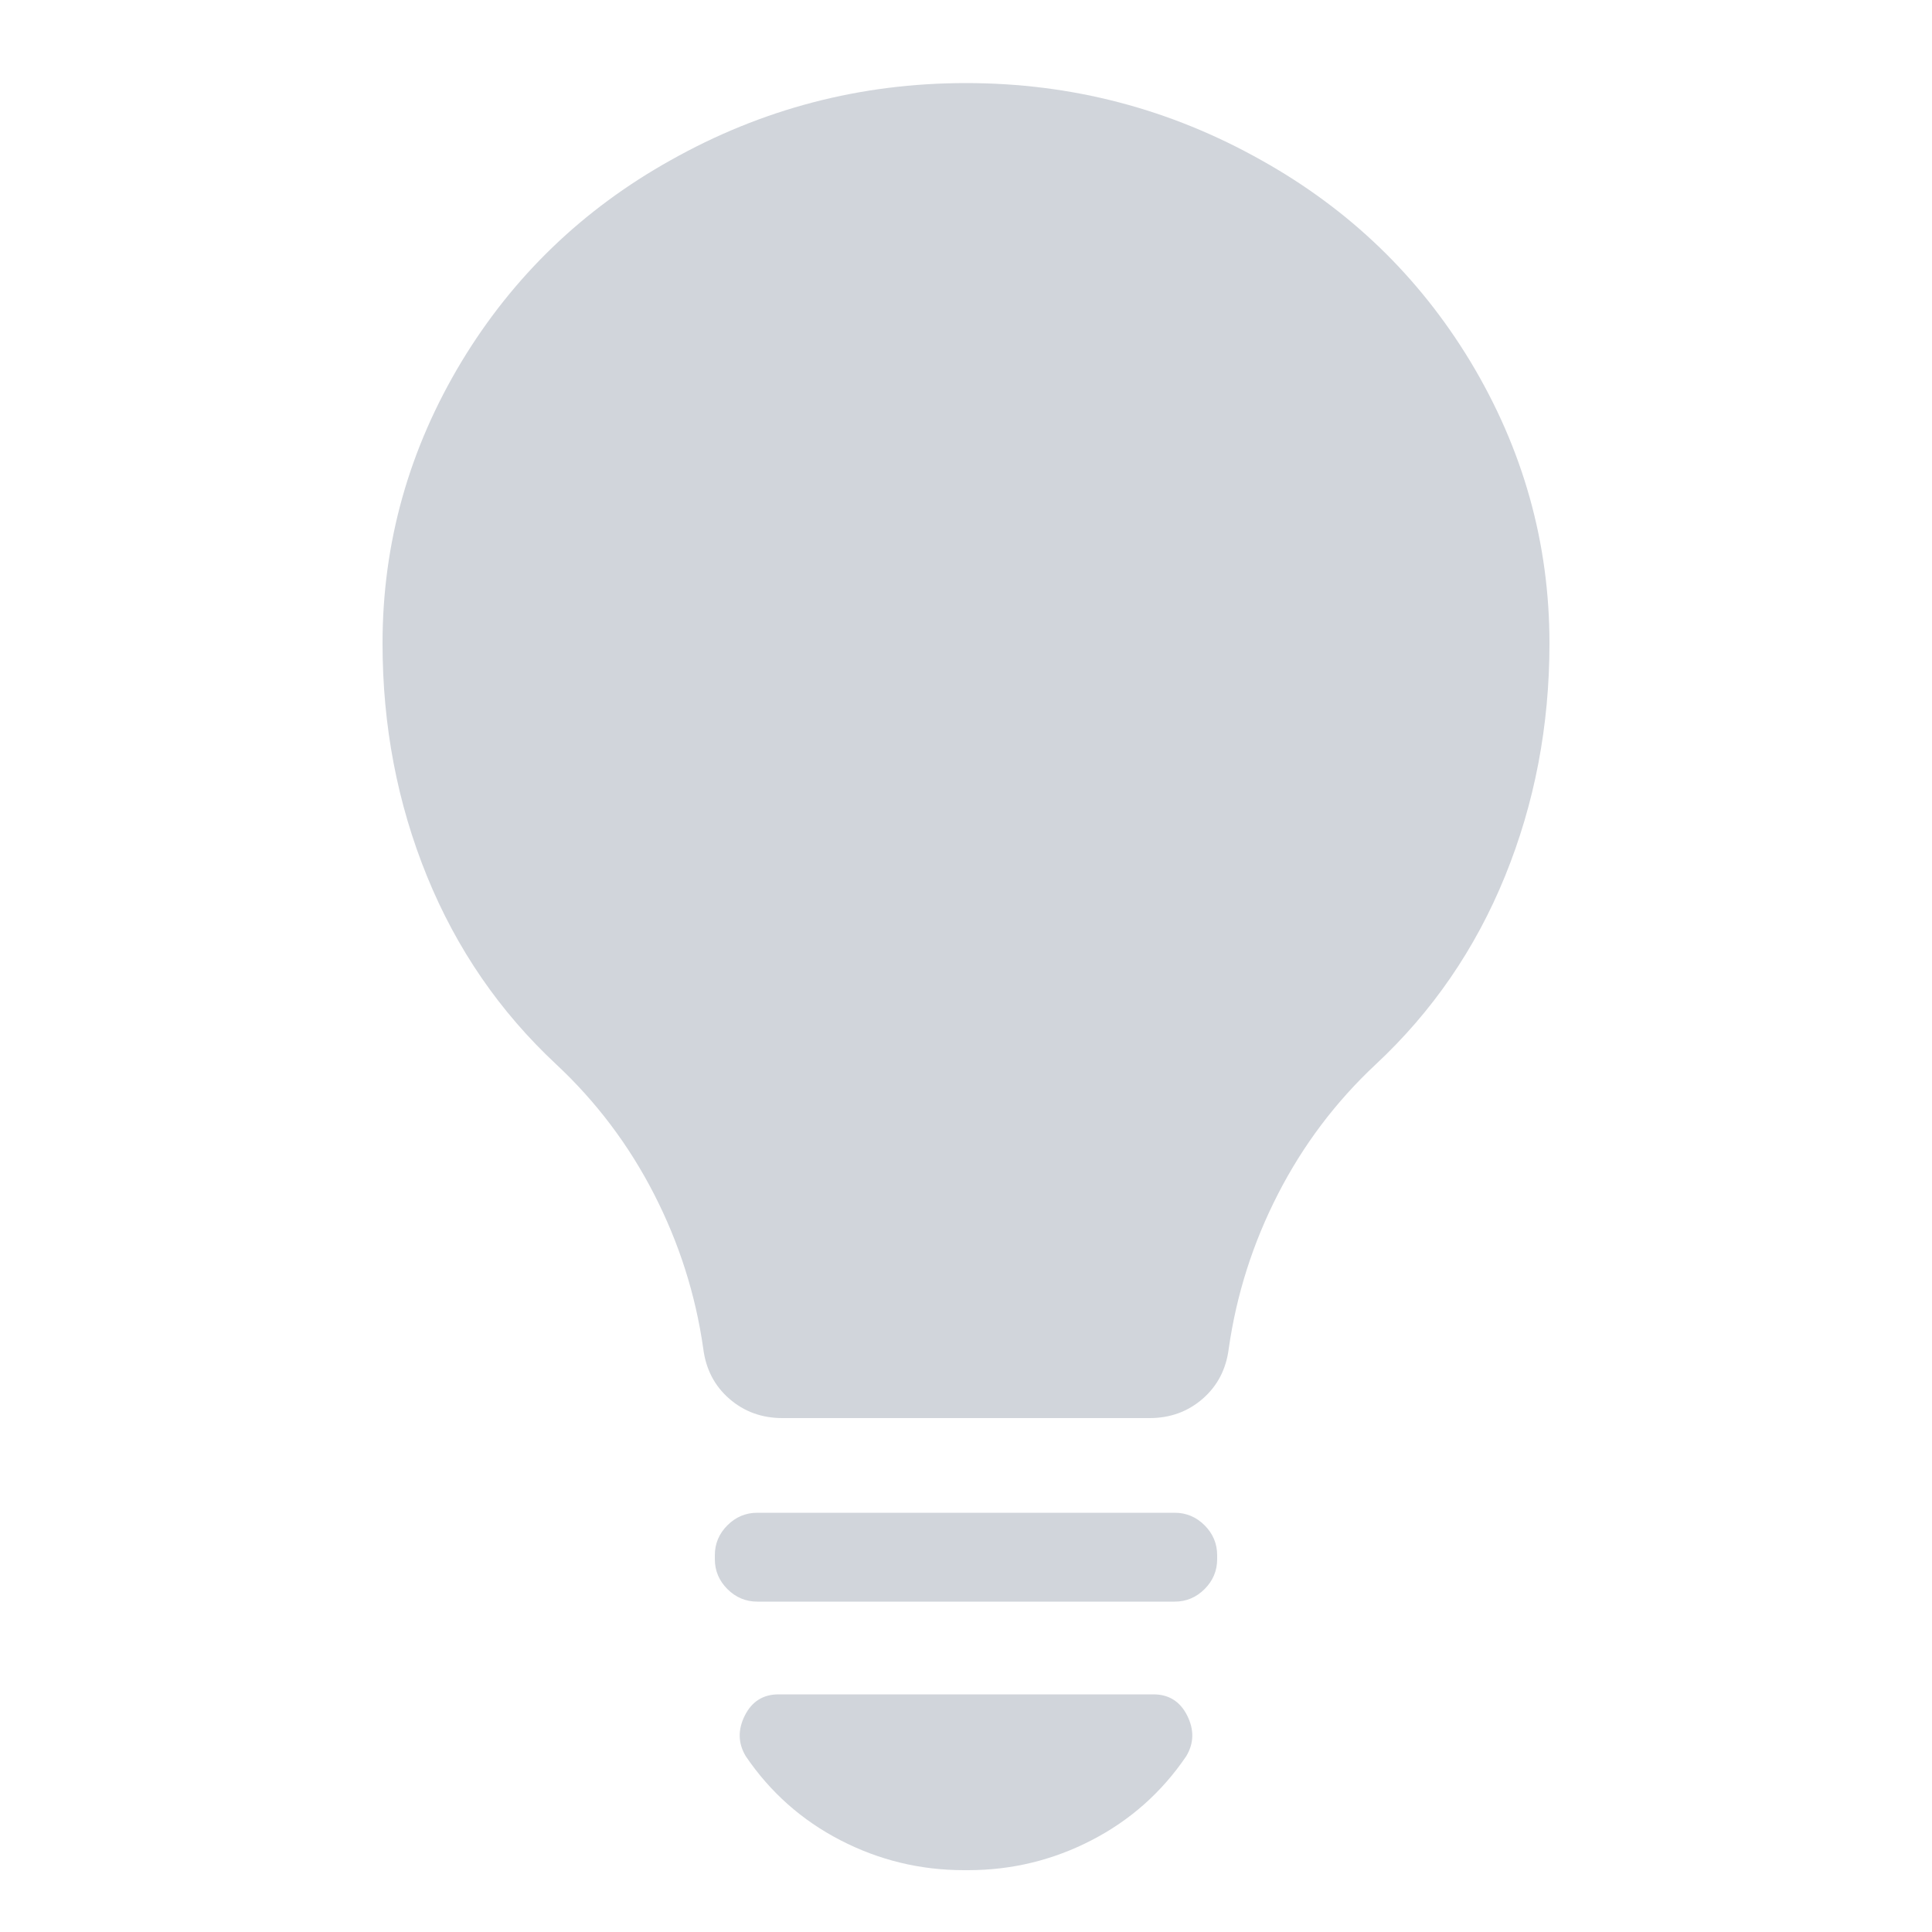<?xml version="1.0" encoding="utf-8"?><!-- Uploaded to: SVG Repo, www.svgrepo.com, Generator: SVG Repo Mixer Tools -->
<svg fill="#D1D5DB" width="800px" height="800px" viewBox="0 0 1000 1000" xmlns="http://www.w3.org/2000/svg"><path d="M712 551q-31 29-50.5 67T636 698q-2 16-13.5 26T595 734H405q-16 0-27.5-10T364 698q-6-42-25.5-80T288 551q-44-41-67-97.5T198 333q0-78 41-146 40-66 108-104 71-40 153-40t153 40q68 38 108 104 41 68 41 146 0 64-23 120.5T712 551zm-98 358q6-10 .5-21T597 877H403q-12 0-17.5 11t.5 21q19 28 49 43.5t64 15.5h2q34 0 64-15.5t49-43.5zm16-102v-2q0-9-6.5-15.5T608 783H392q-9 0-15.5 6.5T370 805v2q0 9 6.5 15.5T392 829h216q9 0 15.5-6.5T630 807z"/></svg>
